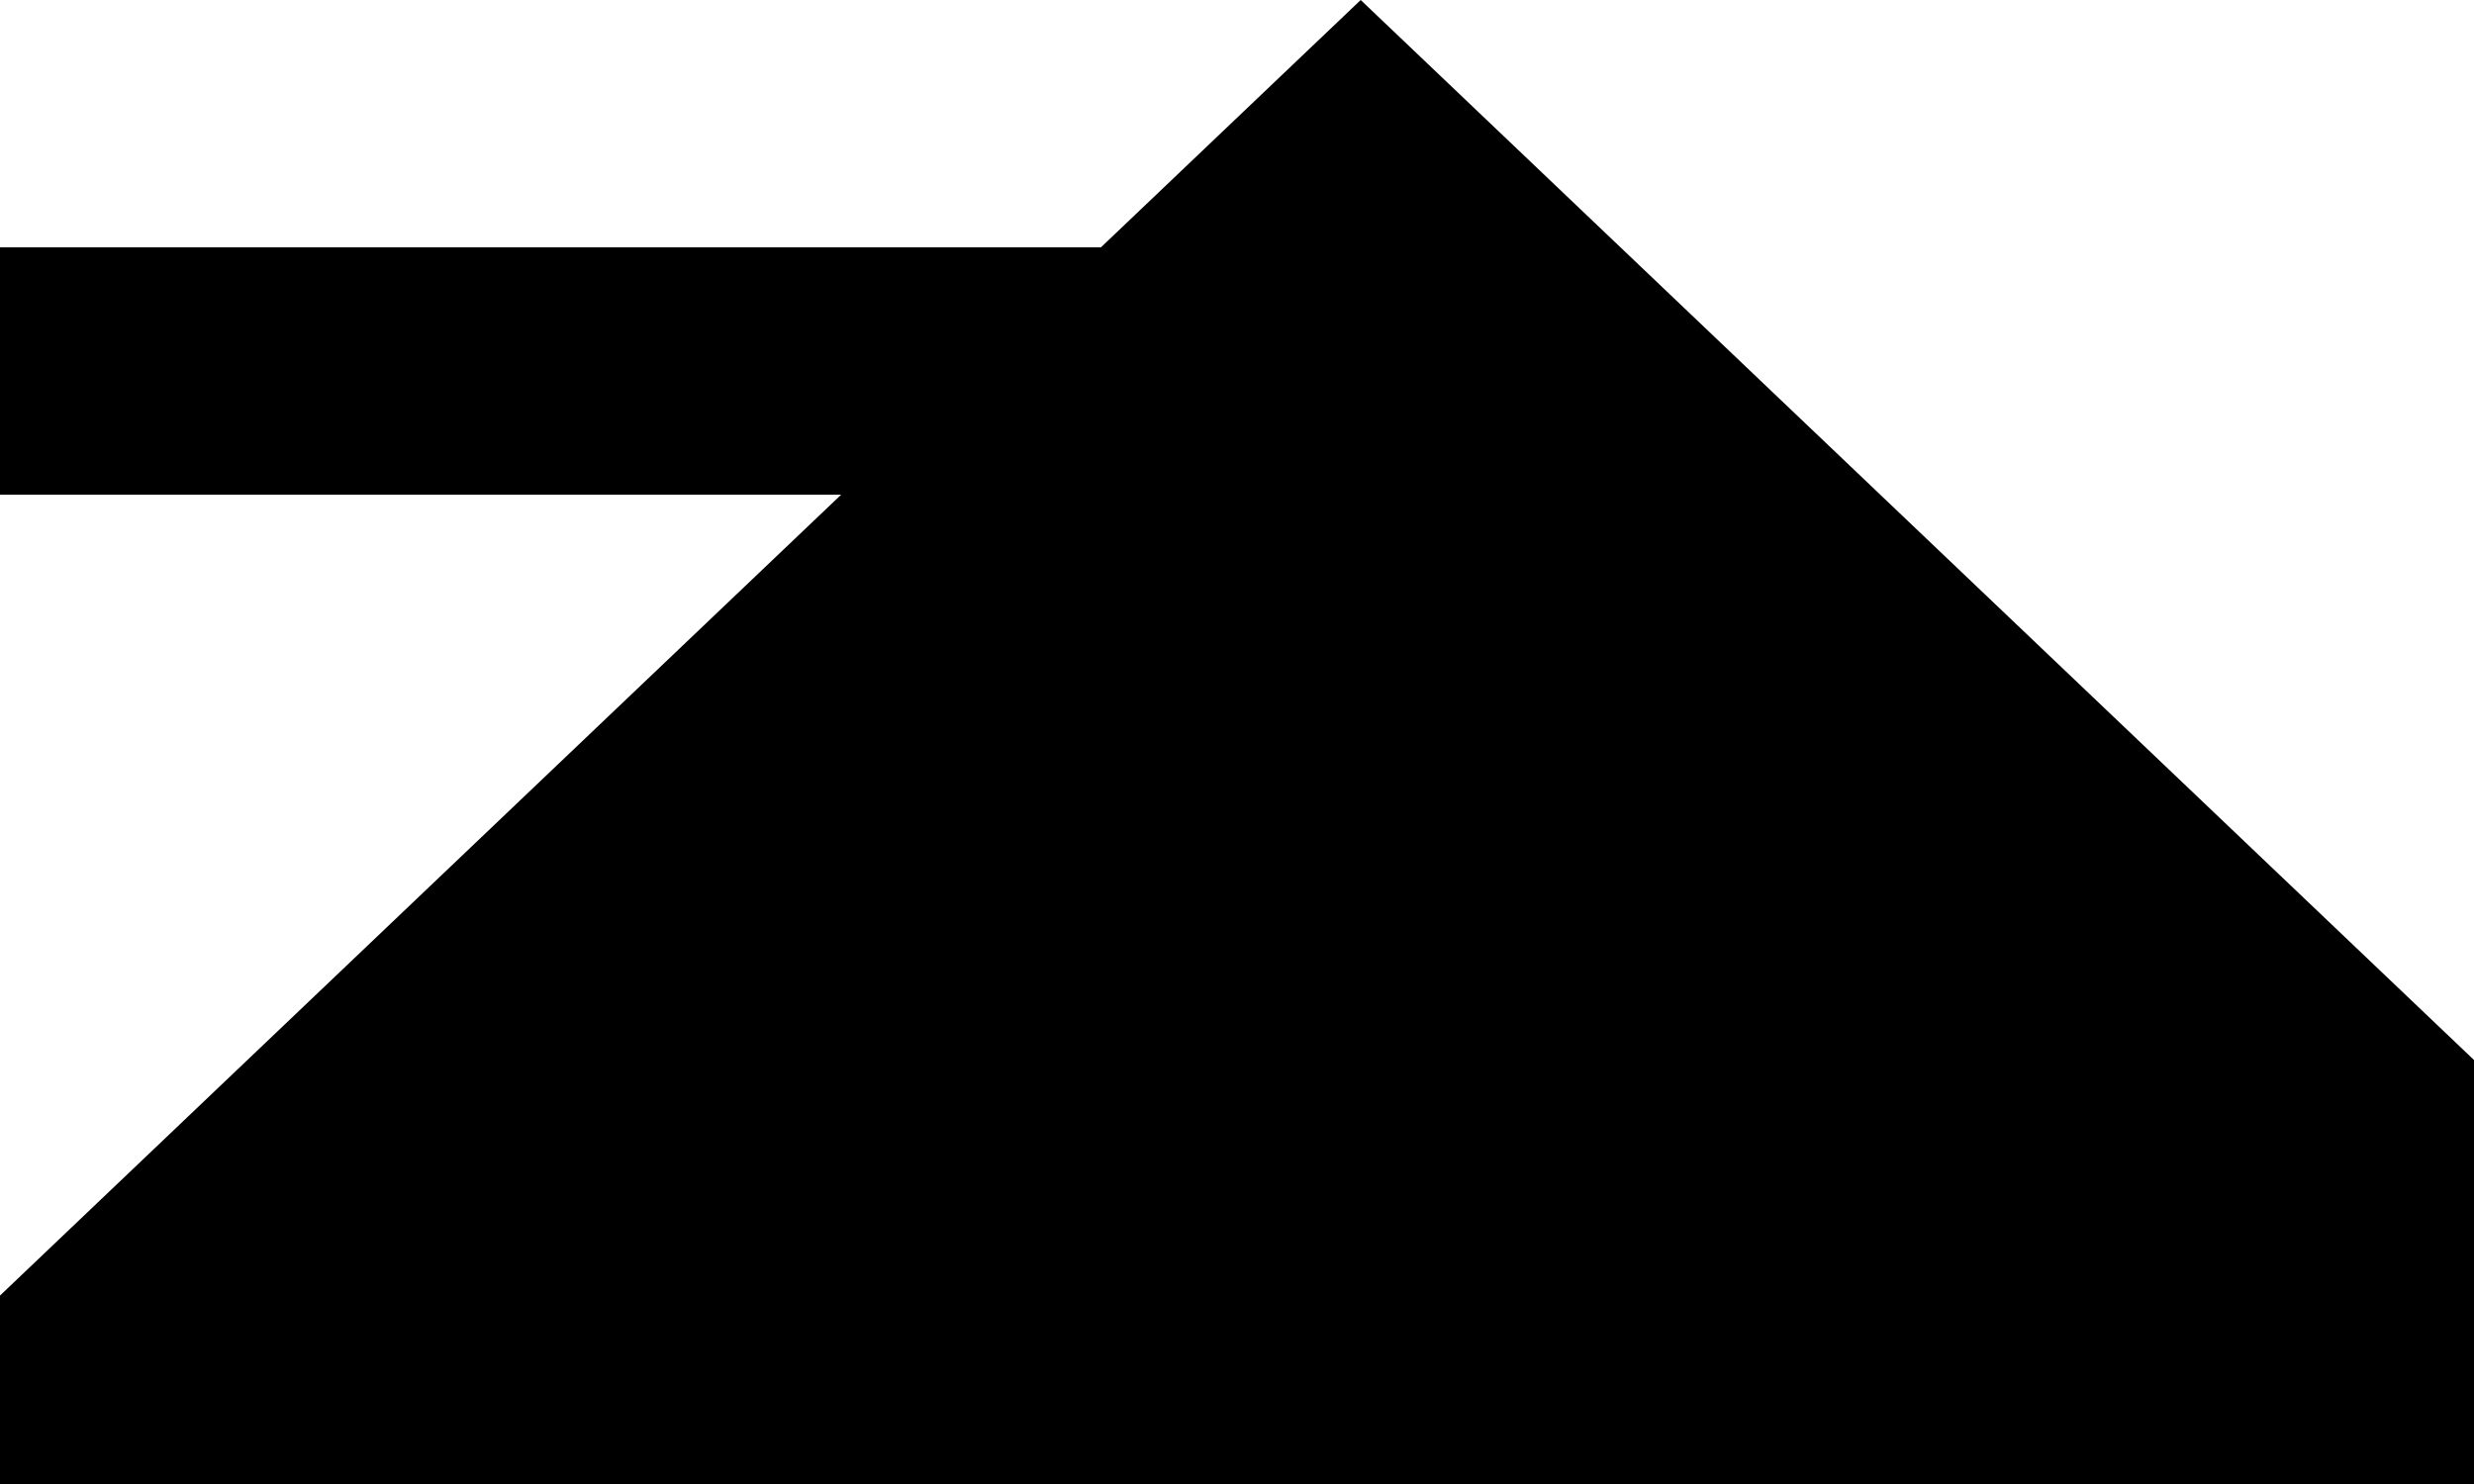 ﻿<?xml version="1.0" encoding="utf-8"?>
<svg version="1.1" xmlns:xlink="http://www.w3.org/1999/xlink" width="10px" height="6px" preserveAspectRatio="xMinYMid meet" viewBox="416 1514  10 4" xmlns="http://www.w3.org/2000/svg">
  <defs>
    <mask fill="white" id="clip198">
      <path d="M 339 1503  L 369 1503  L 369 1524  L 339 1524  Z M 286 1503  L 430 1503  L 430 1524  L 286 1524  Z " fill-rule="evenodd" />
    </mask>
  </defs>
  <path d="M 286 1514.5  L 420.5 1514.5  A 0.5 0.5 0 0 0 421.5 1514 " stroke-width="1" stroke="#000000" fill="none" mask="url(#clip198)" />
  <path d="M 427.8 1519  L 421.5 1513  L 415.2 1519  L 427.8 1519  Z " fill-rule="nonzero" fill="#000000" stroke="none" mask="url(#clip198)" />
</svg>